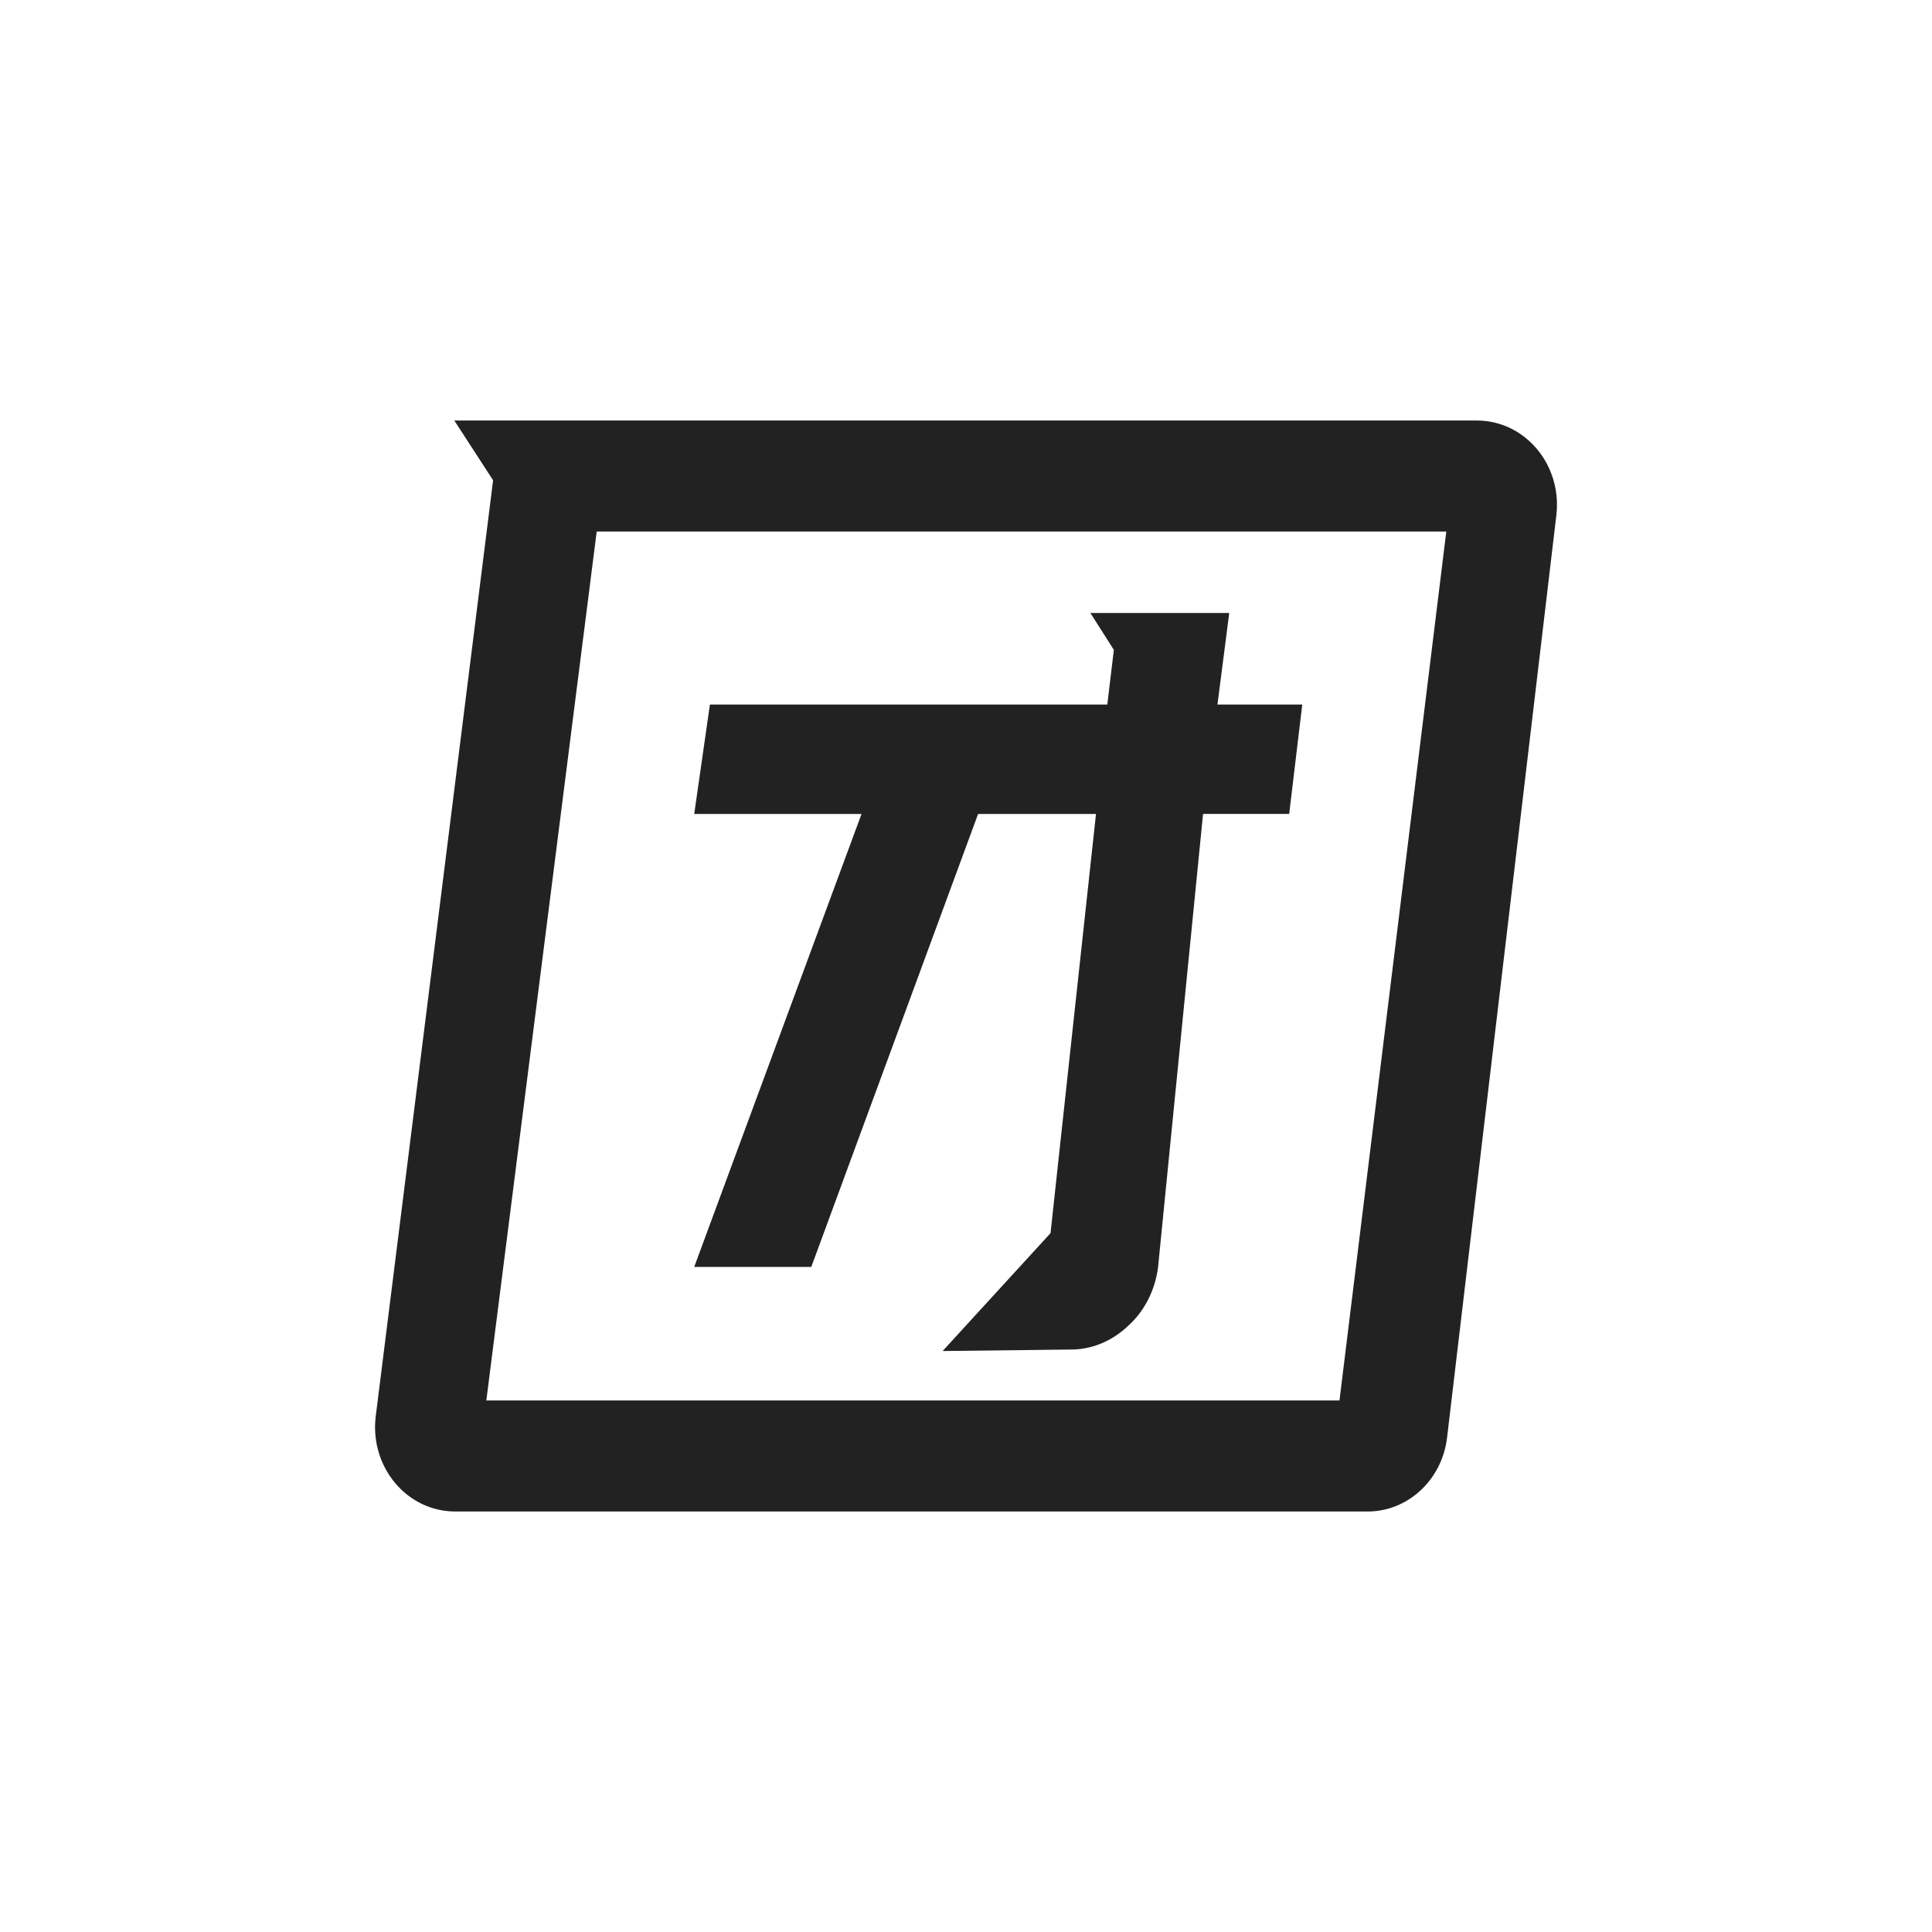 <svg xmlns="http://www.w3.org/2000/svg" viewBox="0 0 1024 1024"><path fill="#222222" d="M782.771 222.874C784.512 222.874 786.278 222.989 788.02 223.219 810.624 226.176 826.83 247.296 825.101 270.95L824.896 273.1 766.976 761.972C764.403 783.616 747.392 800.038 726.899 801.075L724.813 801.126H241.242C239.398 801.126 237.542 800.998 235.699 800.742 213.133 797.62 197.056 776.372 198.938 752.742L199.155 750.592 261.35 254.566 240.794 222.874H782.77ZM766.566 281.728H316.262L257.766 742.272H709.952L766.566 281.728ZM651.52 324.902 645.274 373.414H690.227L683.29 431.398H637.645L613.81 671.488C612.262 683.84 606.554 695.04 597.875 702.771 589.158 711.066 578.074 715.52 566.682 715.29L499.61 716.07 556.8 653.594 580.902 431.41H518.412L430.004 671.488H367.95L456.627 431.411H367.95L376.269 373.414H586.893L590.362 344.448 577.932 324.902H651.508Z"></path></svg>